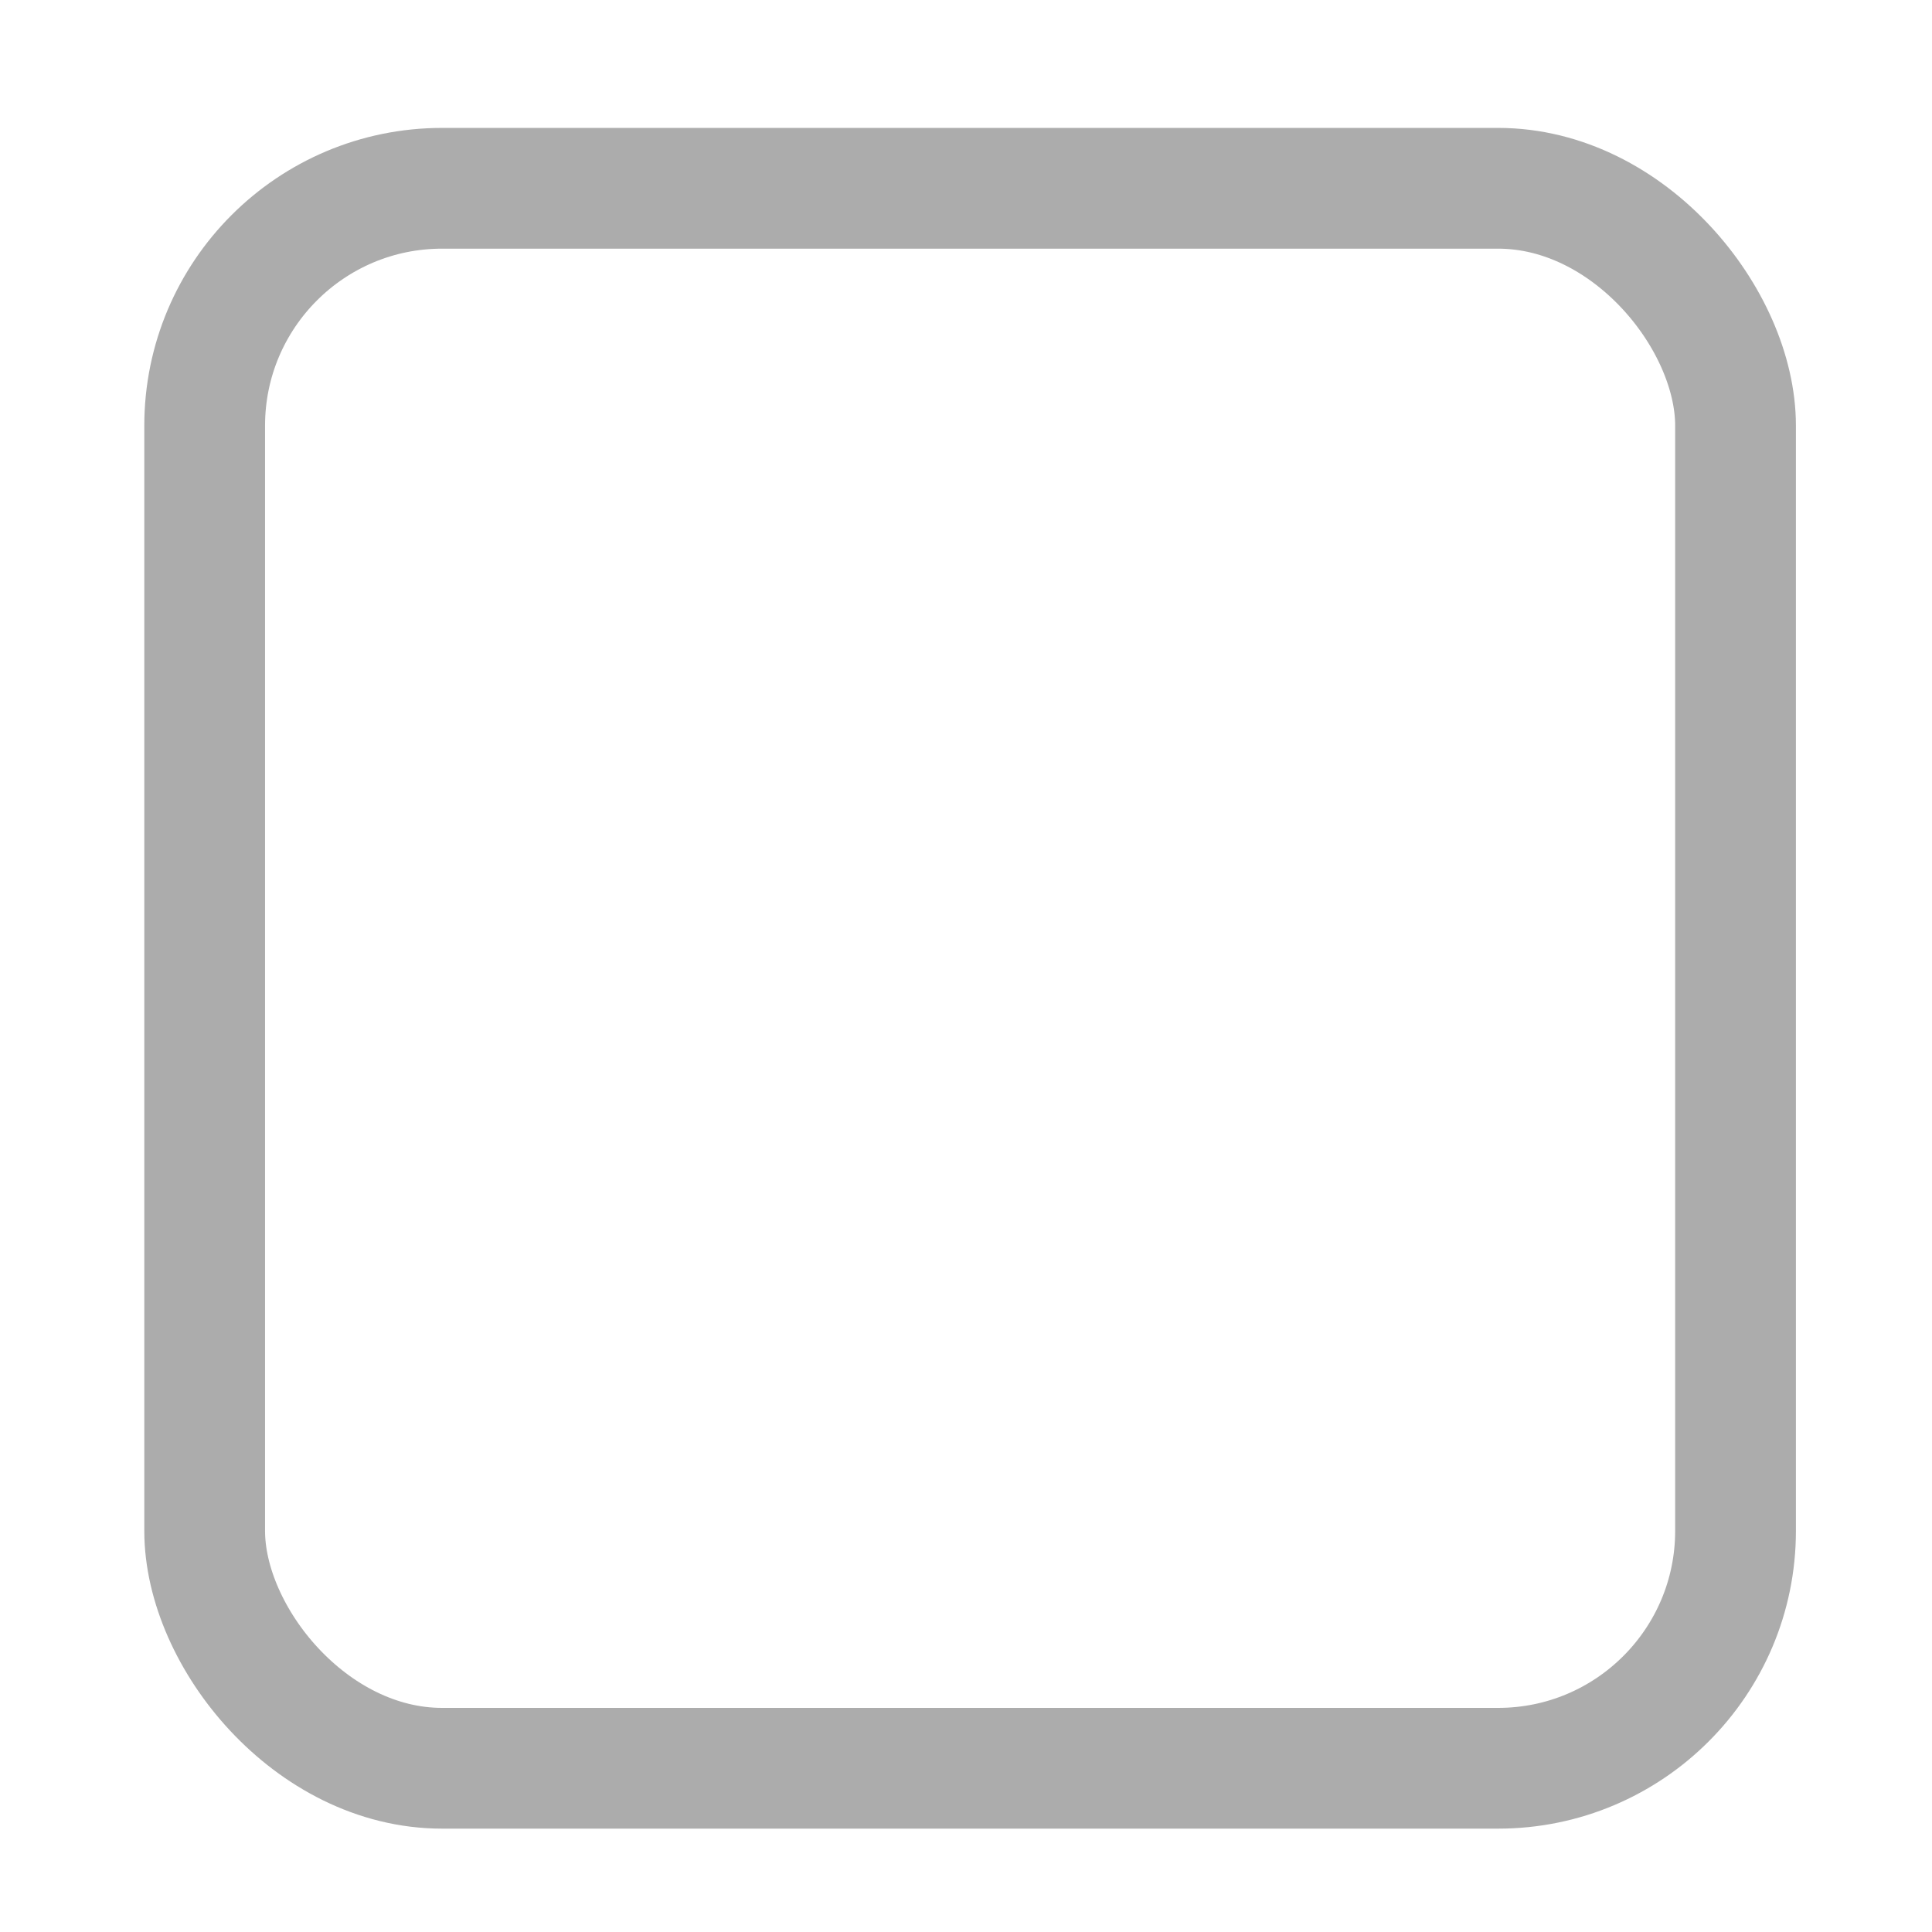 <?xml version="1.0" encoding="UTF-8" standalone="no"?>
<svg
   xmlns:dc="http://purl.org/dc/elements/1.1/"
   xmlns:cc="http://creativecommons.org/ns#"
   xmlns:rdf="http://www.w3.org/1999/02/22-rdf-syntax-ns#"
   xmlns:svg="http://www.w3.org/2000/svg"
   xmlns="http://www.w3.org/2000/svg"
   xmlns:sodipodi="http://sodipodi.sourceforge.net/DTD/sodipodi-0.dtd"
   xmlns:inkscape="http://www.inkscape.org/namespaces/inkscape"
   width="48"
   height="48"
   viewBox="0 0 48 48"
   version="1.1"
   id="svg4"
   sodipodi:docname="uncheck_all.svg"
   inkscape:version="0.92.3 (2405546, 2018-03-11)">
  <defs
     id="defs8" />
  <sodipodi:namedview
     pagecolor="#ffffff"
     bordercolor="#666666"
     borderopacity="1"
     objecttolerance="10"
     gridtolerance="10"
     guidetolerance="10"
     inkscape:pageopacity="0"
     inkscape:pageshadow="2"
     inkscape:window-width="1851"
     inkscape:window-height="1025"
     id="namedview6"
     showgrid="false"
     inkscape:zoom="4.9166667"
     inkscape:cx="-82.372882"
     inkscape:cy="24"
     inkscape:window-x="69"
     inkscape:window-y="27"
     inkscape:window-maximized="1"
     inkscape:current-layer="svg4" />
  <rect
     style="opacity:0.328;fill:none;stroke:#000000;stroke-width:3;stroke-miterlimit:4;stroke-dasharray:none;stroke-opacity:1"
     id="rect818"
     width="38.034"
     height="39.254"
     x="5.085"
     y="4.678"
     ry="5.898" />
</svg>
